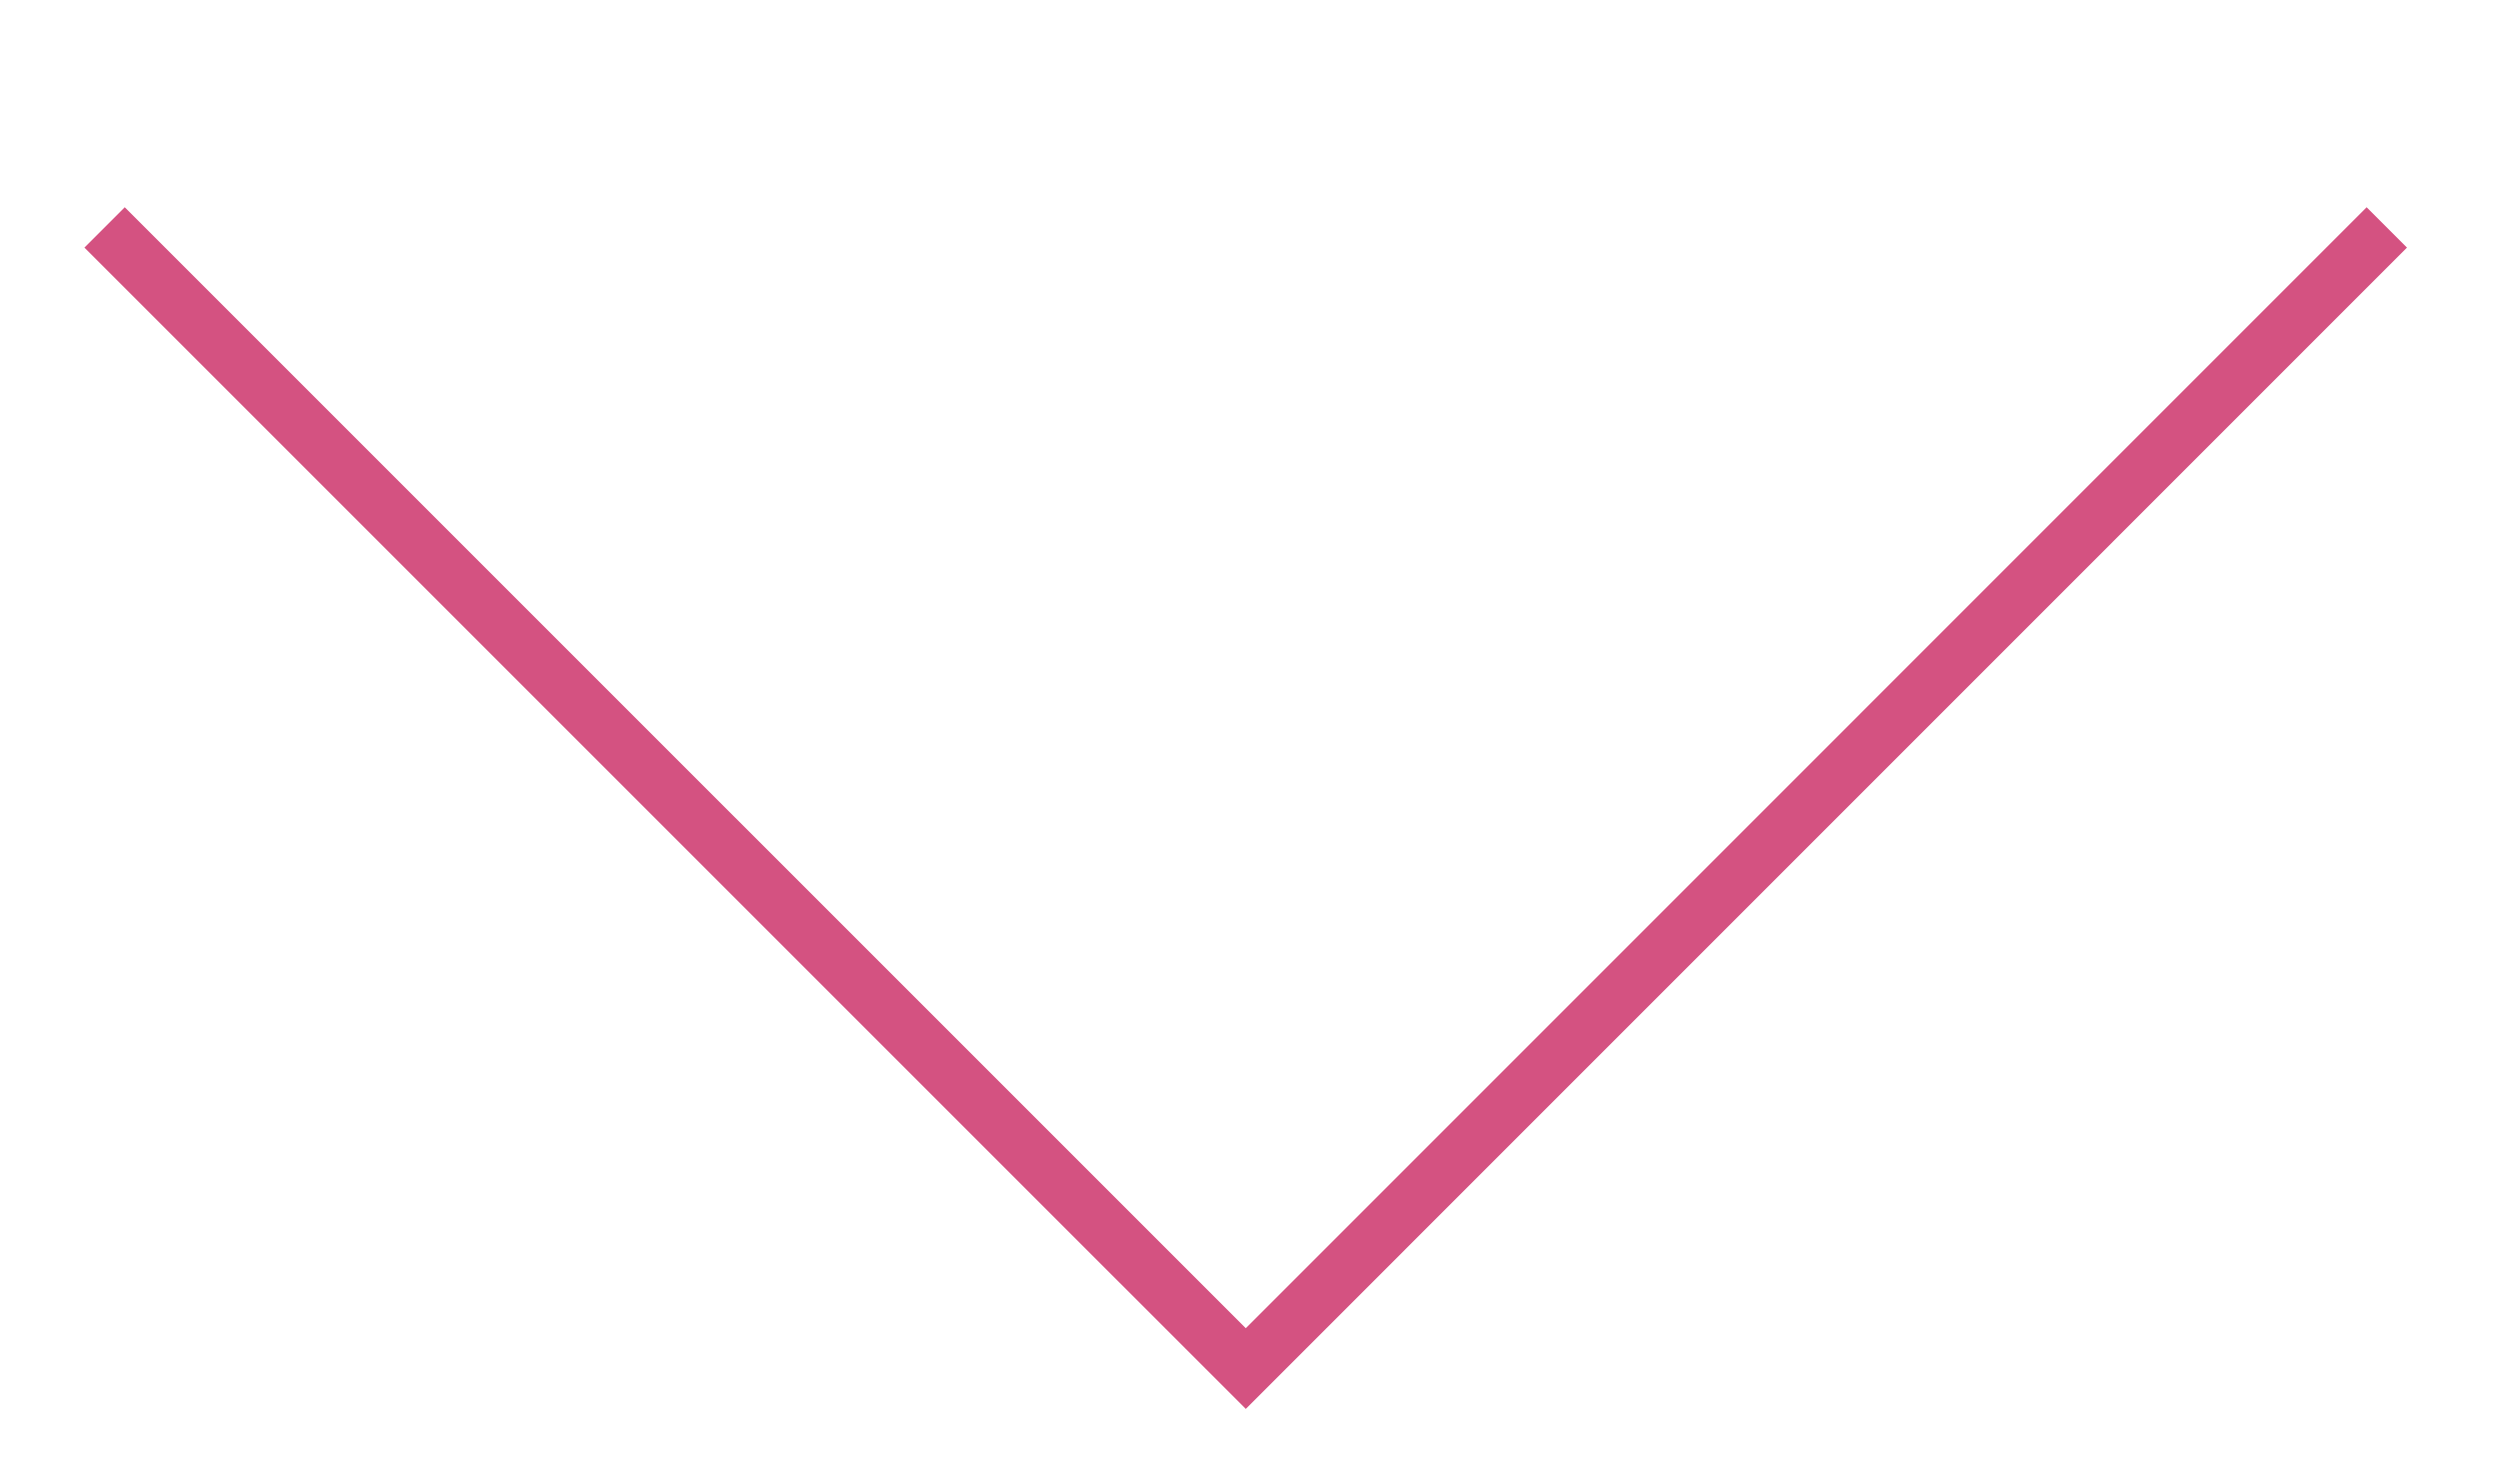 <?xml version="1.0" encoding="utf-8"?>
<!-- Generator: Adobe Illustrator 16.0.0, SVG Export Plug-In . SVG Version: 6.00 Build 0)  -->
<!DOCTYPE svg PUBLIC "-//W3C//DTD SVG 1.1//EN" "http://www.w3.org/Graphics/SVG/1.1/DTD/svg11.dtd">
<svg version="1.1" id="Layer_1" xmlns="http://www.w3.org/2000/svg" xmlns:xlink="http://www.w3.org/1999/xlink" x="0px" y="0px"
	 width="43.816px" height="25.619px" viewBox="0 0 43.816 25.619" enable-background="new 0 0 43.816 25.619" xml:space="preserve">
<polyline fill="none" stroke="#D45281" stroke-miterlimit="10" points="41.832,3.986 21.834,23.986 1.833,3.986 "/>
</svg>
